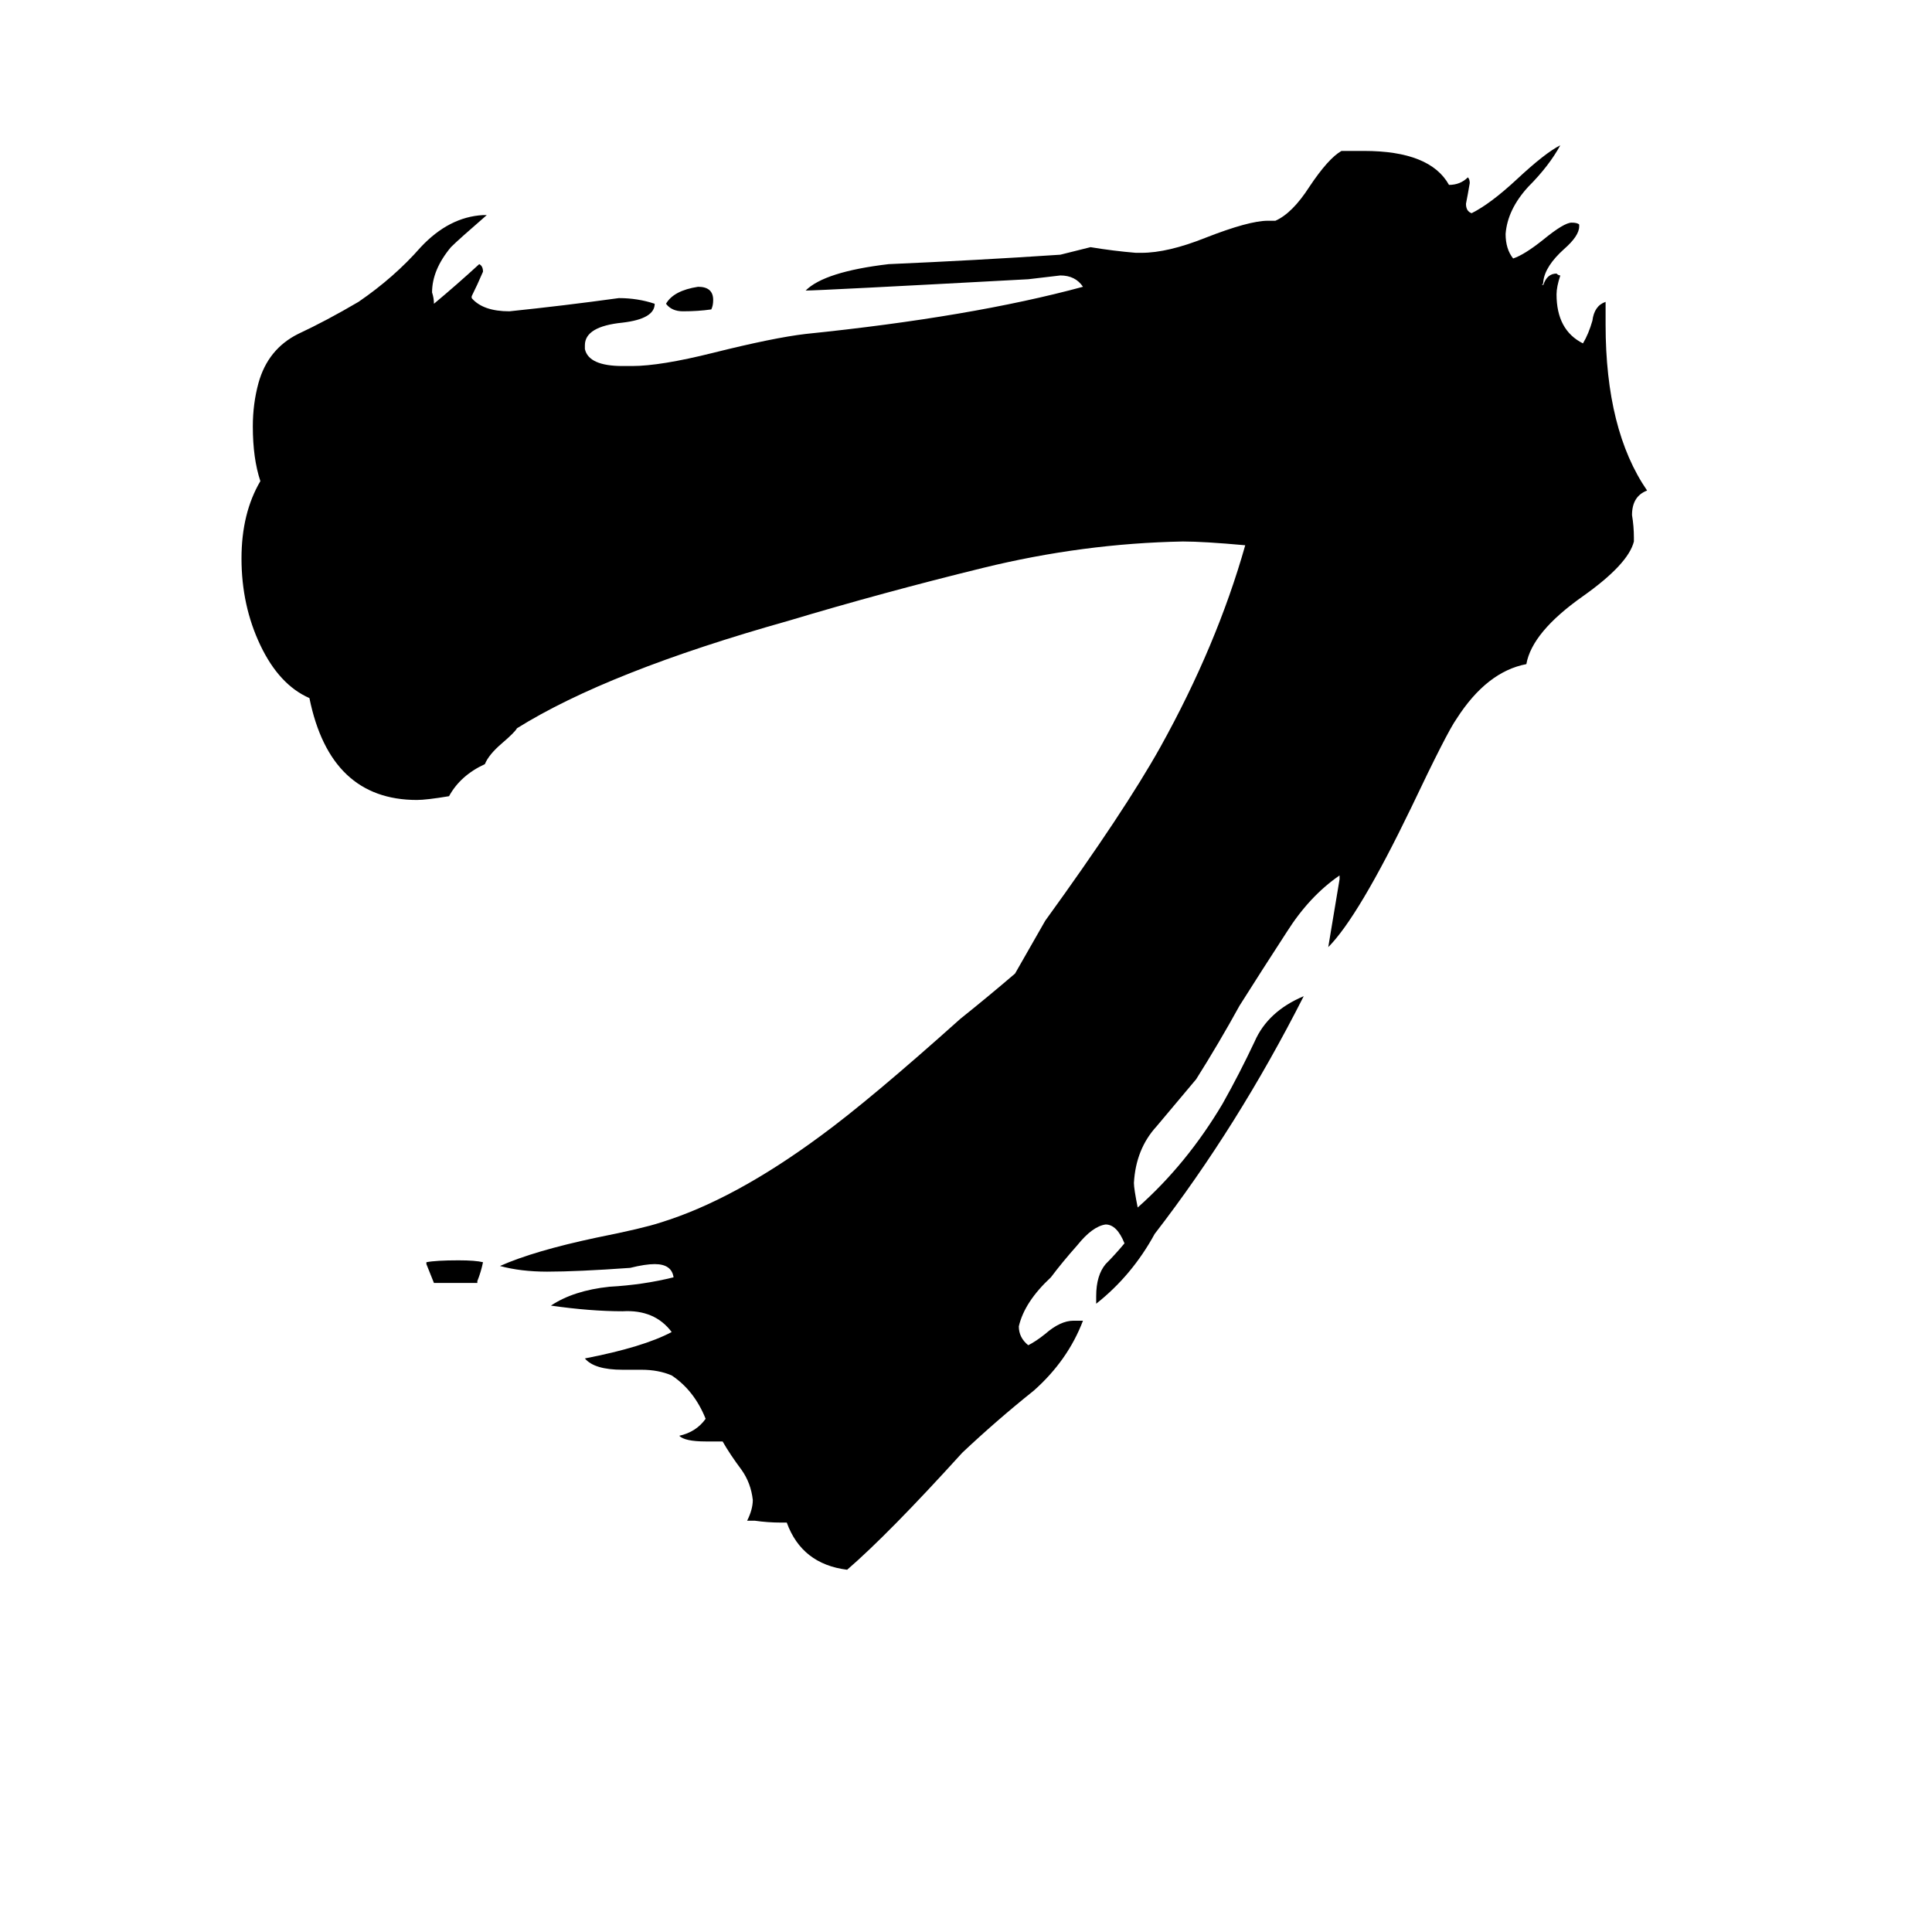 <svg xmlns="http://www.w3.org/2000/svg" viewBox="0 -800 1024 1024">
	<path fill="#000000" d="M377 -636Q370 -635 362 -635Q356 -635 353 -639Q357 -646 370 -648Q378 -648 378 -641Q378 -638 377 -636ZM581 -109V-113Q581 -124 586 -130Q591 -135 596 -141Q592 -151 586 -151Q579 -150 571 -140Q563 -131 557 -123Q543 -110 540 -97Q540 -91 545 -87Q549 -89 554 -93Q562 -100 569 -100H574Q566 -79 548 -63Q528 -47 510 -30Q471 13 449 32Q425 29 417 7H414Q407 7 400 6H396Q399 0 399 -5Q398 -14 393 -21Q387 -29 383 -36H374Q363 -36 360 -39Q369 -41 374 -48Q368 -63 356 -71Q349 -74 340 -74H330Q315 -74 310 -80Q341 -86 356 -94Q347 -106 330 -105Q313 -105 292 -108Q304 -116 323 -118Q341 -119 357 -123Q356 -130 347 -130Q342 -130 334 -128Q306 -126 290 -126Q276 -126 265 -129Q283 -137 316 -144Q341 -149 350 -152Q389 -164 435 -198Q461 -217 509 -260Q524 -272 538 -284Q546 -298 554 -312Q596 -370 615 -404Q645 -458 660 -511Q638 -513 627 -513Q574 -512 521 -499Q468 -486 418 -471Q322 -444 274 -414Q273 -412 266 -406Q259 -400 257 -395Q244 -389 238 -378Q226 -376 221 -376Q175 -376 164 -430Q148 -437 138 -458Q128 -479 128 -504Q128 -528 138 -545Q134 -557 134 -574Q134 -586 137 -597Q142 -615 158 -623Q173 -630 190 -640Q209 -653 223 -669Q238 -685 256 -686H258Q243 -673 239 -669Q229 -657 229 -645Q230 -642 230 -639Q242 -649 254 -660Q256 -659 256 -656Q253 -649 250 -643V-642Q256 -635 270 -635Q299 -638 328 -642Q338 -642 347 -639Q347 -631 330 -629Q310 -627 310 -617V-615Q312 -606 330 -606H335Q350 -606 378 -613Q410 -621 427 -623Q515 -632 574 -648Q570 -654 562 -654Q554 -653 545 -652Q434 -646 427 -646Q437 -656 471 -660Q517 -662 562 -665Q570 -667 578 -669Q590 -667 602 -666H605Q619 -666 639 -674Q662 -683 672 -683H676Q685 -687 694 -701Q704 -716 711 -720H723Q758 -720 768 -702Q774 -702 778 -706Q779 -705 779 -703Q778 -697 777 -692Q777 -688 780 -687Q790 -692 804 -705Q819 -719 827 -723Q821 -712 810 -701Q799 -689 798 -676Q798 -668 802 -663Q808 -665 818 -673Q829 -682 833 -682Q836 -682 837 -681V-680Q837 -675 829 -668Q819 -659 818 -651Q818 -649 817 -649H818Q820 -655 825 -655Q826 -654 827 -654Q825 -648 825 -644Q825 -625 839 -618Q842 -623 844 -630Q845 -638 851 -640V-628Q851 -572 873 -540Q865 -537 865 -527Q866 -521 866 -515V-513Q863 -501 839 -484Q812 -465 809 -448Q788 -444 772 -419Q767 -412 748 -372Q720 -314 704 -298Q707 -316 710 -334V-336Q694 -325 682 -306Q669 -286 657 -267Q646 -247 634 -228Q624 -216 613 -203Q602 -191 601 -173Q601 -170 603 -160Q629 -183 648 -215Q657 -231 665 -248Q672 -264 691 -272Q656 -203 612 -146Q600 -124 581 -109ZM253 -120H230Q228 -125 226 -130V-131Q231 -132 243 -132Q252 -132 256 -131Q255 -126 253 -121Z"/>
</svg>